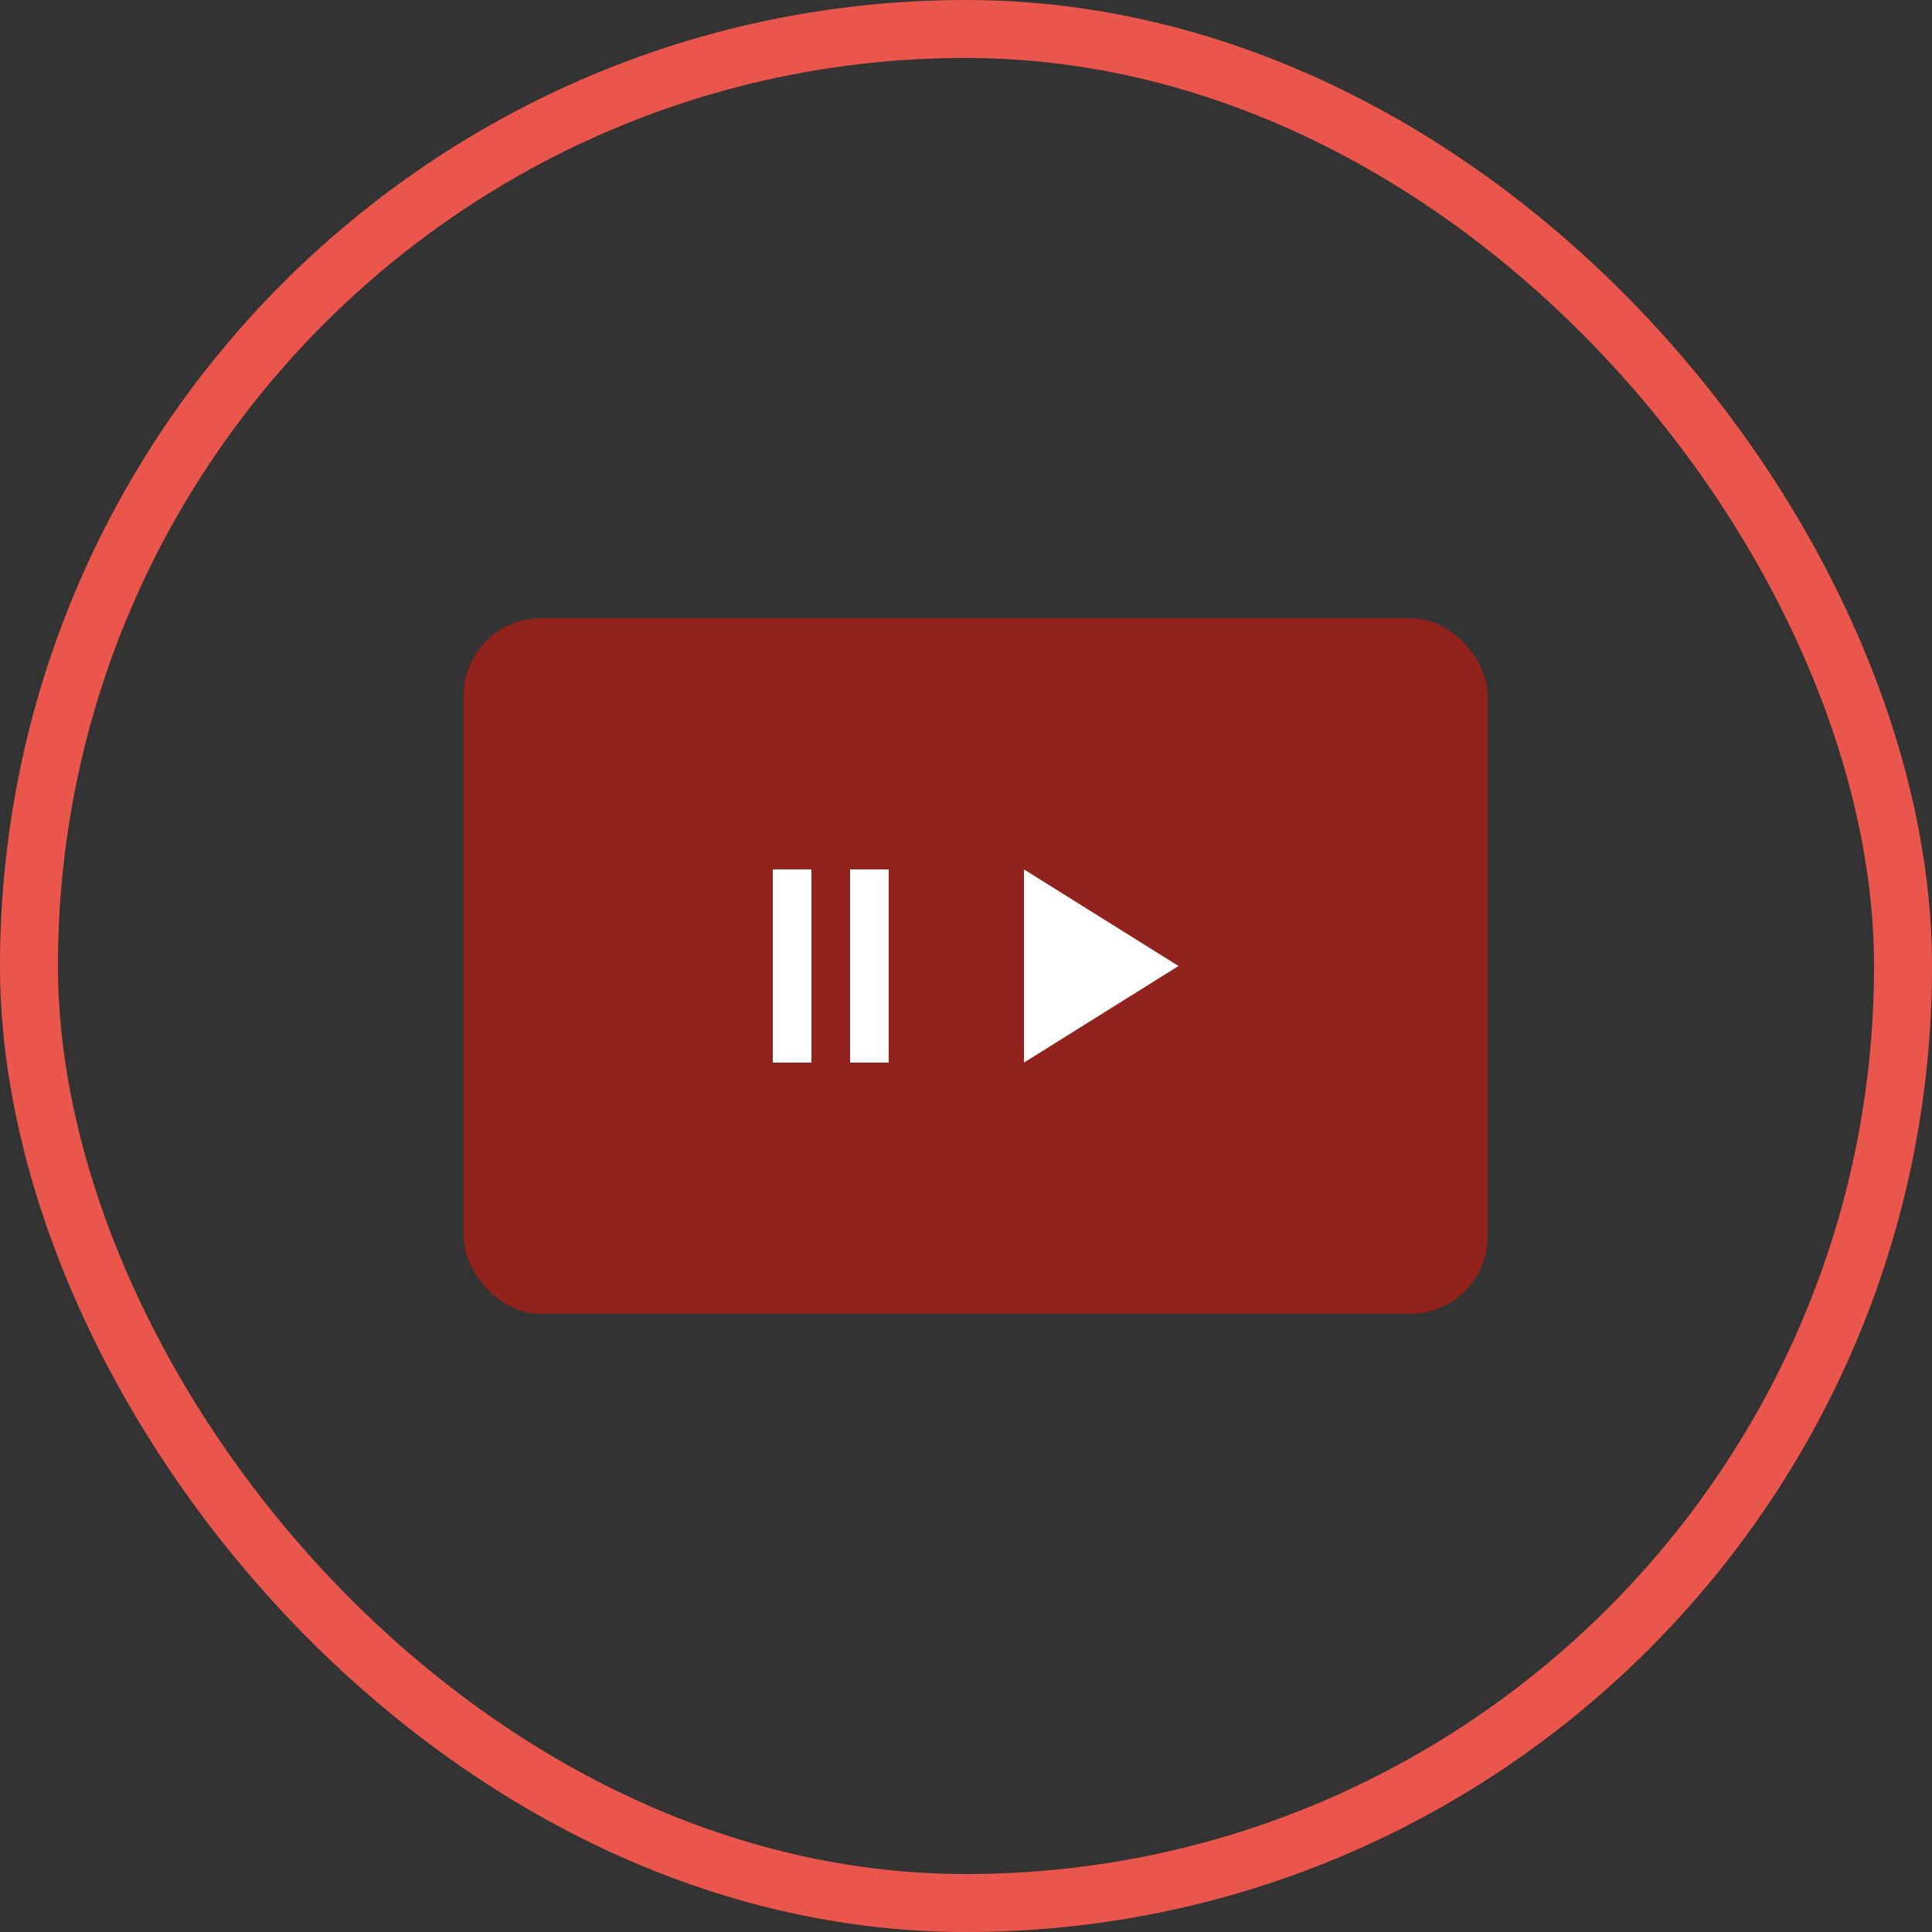 <svg xmlns="http://www.w3.org/2000/svg" width="100" height="100" viewBox="0 0 100 100">
  <rect x="0" y="0" width="100" height="100" fill="#333333" stroke="none"/>
  <defs>
    <style>
      .cls-1, .cls-4, .cls-6 {
        fill: none;
      }

      .cls-1 {
        stroke: #eb564c;
        stroke-width: 3px;
      }

      .cls-2 {
        fill: #91231c;
      }

      .cls-3 {
        fill: #fff;
      }

      .cls-4 {
        stroke: #fff;
        stroke-width: 2px;
      }

      .cls-5 {
        stroke: none;
      }
    </style>
  </defs>
  <g id="グループ_292" data-name="グループ 292" transform="translate(-210 -4068)">
    <g id="グループ_137" data-name="グループ 137" transform="translate(59 388.018)">
      <g id="長方形_42" data-name="長方形 42" class="cls-1" transform="translate(151 3679.982)">
        <rect class="cls-5" width="100" height="100" rx="50"/>
        <rect class="cls-6" x="1.5" y="1.5" width="97" height="97" rx="48.5"/>
      </g>
      <rect id="長方形_164" data-name="長方形 164" class="cls-2" width="53" height="36" rx="4" transform="translate(175 3711.982)"/>
    </g>
    <g id="グループ_285" data-name="グループ 285" transform="translate(-4.5 -4.11)">
      <path id="多角形_6" data-name="多角形 6" class="cls-3" d="M5,0l5,8H0Z" transform="translate(275.5 4117.11) rotate(90)"/>
      <line id="線_124" data-name="線 124" class="cls-4" y2="10" transform="translate(255.5 4117.11)"/>
      <line id="線_125" data-name="線 125" class="cls-4" y2="10" transform="translate(259.5 4117.11)"/>
    </g>
  </g>
</svg>
